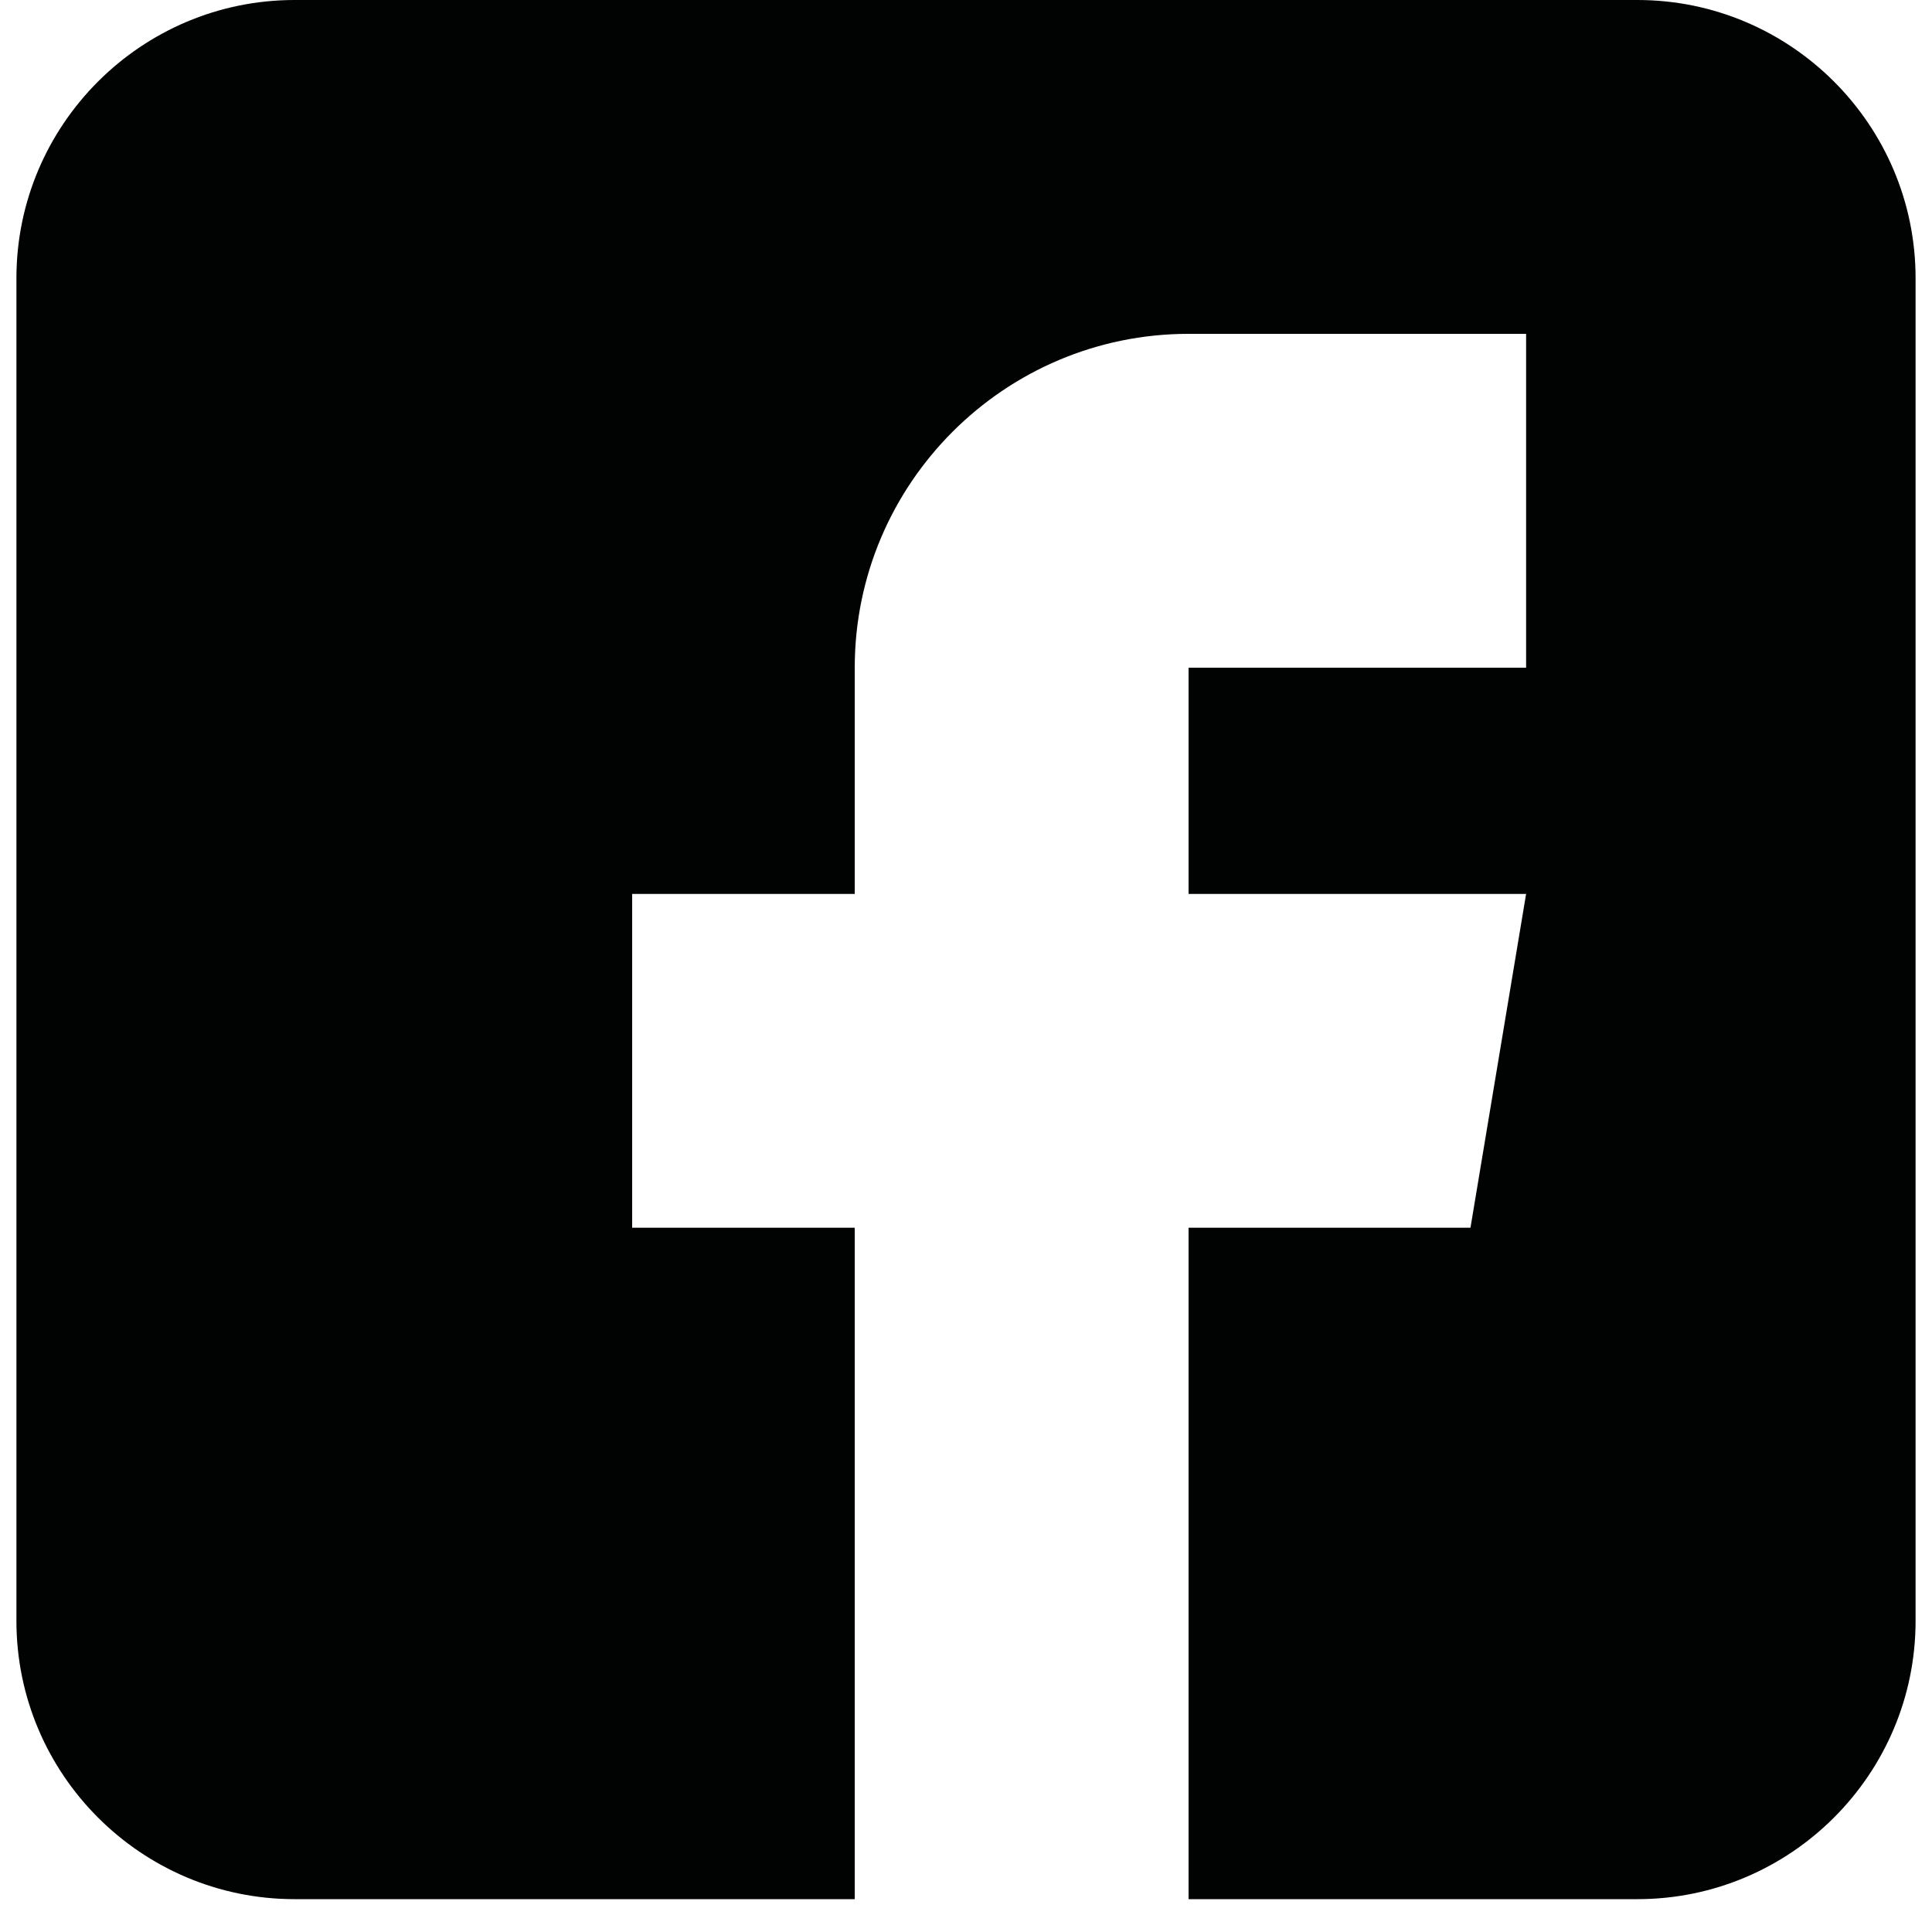 <svg width="44" height="44" viewBox="0 0 44 44" fill="none" xmlns="http://www.w3.org/2000/svg">
<path d="M37.29 0H6.71C3.217 0 0.374 2.842 0.374 6.336V36.916C0.374 40.409 3.217 43.252 6.71 43.252H19.466V27.961H14.397V20.359H19.466V15.206C19.466 11.013 22.876 7.603 27.069 7.603H34.756V15.206H27.069V20.359H34.756L33.489 27.961H27.069V43.252H37.29C40.783 43.252 43.626 40.409 43.626 36.916V6.336C43.626 2.842 40.783 0 37.29 0Z" fill="#000301"/>
</svg>
